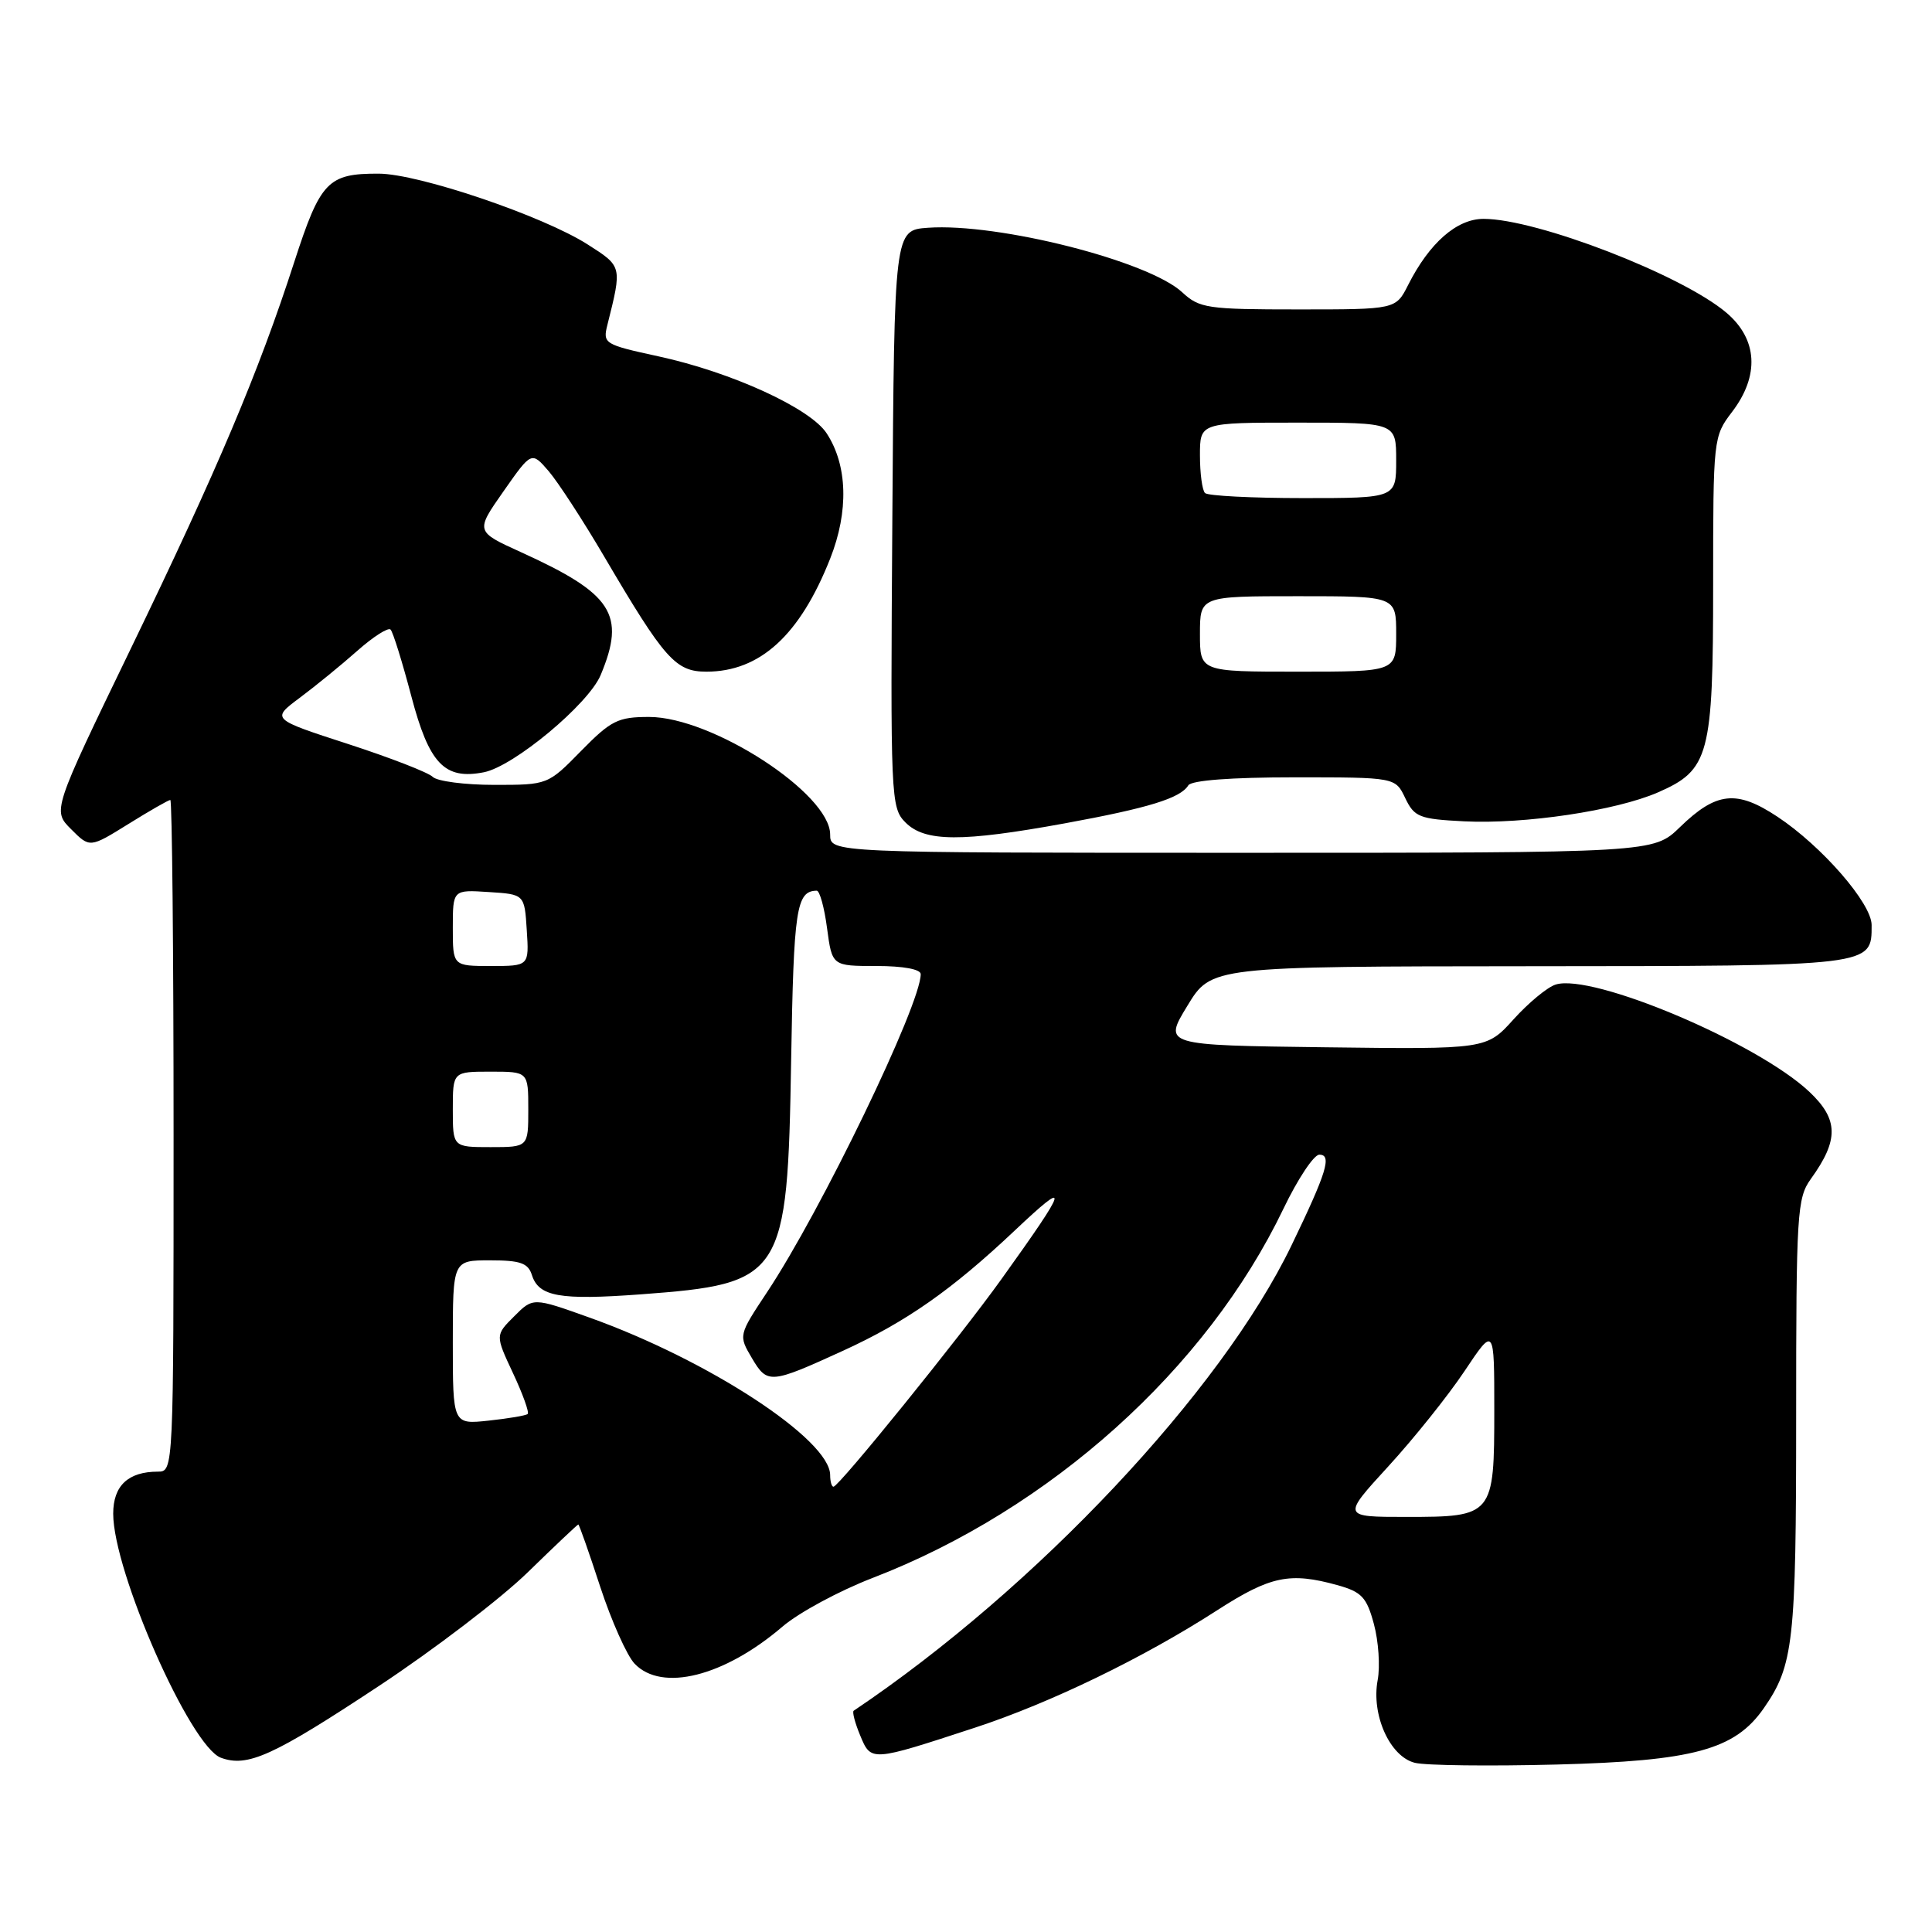 <?xml version="1.0" encoding="UTF-8" standalone="no"?>
<!DOCTYPE svg PUBLIC "-//W3C//DTD SVG 1.1//EN" "http://www.w3.org/Graphics/SVG/1.1/DTD/svg11.dtd" >
<svg xmlns="http://www.w3.org/2000/svg" xmlns:xlink="http://www.w3.org/1999/xlink" version="1.1" viewBox="0 0 256 256">
 <g >
 <path fill="currentColor"
d=" M 50.24 223.38 C 57.53 218.56 66.41 211.78 69.96 208.31 C 73.52 204.84 76.52 202.00 76.63 202.00 C 76.74 202.00 78.05 205.71 79.53 210.25 C 81.02 214.79 83.07 219.38 84.09 220.45 C 87.70 224.23 95.96 222.15 103.70 215.52 C 105.85 213.68 111.22 210.78 115.64 209.08 C 139.16 200.01 159.87 181.40 170.06 160.17 C 171.95 156.23 174.09 153.00 174.82 153.00 C 176.52 153.00 175.80 155.34 171.14 165.00 C 161.81 184.36 137.24 210.48 113.12 226.68 C 112.90 226.82 113.29 228.30 113.98 229.96 C 115.43 233.45 115.38 233.45 129.20 228.92 C 139.20 225.64 151.50 219.68 161.28 213.37 C 168.33 208.83 170.90 208.29 177.22 210.04 C 180.44 210.94 181.09 211.64 182.05 215.20 C 182.66 217.46 182.89 220.80 182.55 222.61 C 181.68 227.22 184.16 232.75 187.47 233.58 C 188.90 233.94 197.36 234.04 206.28 233.81 C 224.39 233.34 229.87 231.85 233.69 226.38 C 237.66 220.67 238.00 217.67 238.00 187.81 C 238.00 160.74 238.12 158.75 239.95 156.21 C 243.67 151.05 243.63 148.33 239.75 144.67 C 232.85 138.16 210.98 128.92 206.13 130.46 C 205.04 130.80 202.54 132.87 200.56 135.06 C 196.97 139.04 196.97 139.04 175.56 138.77 C 154.15 138.50 154.15 138.50 157.33 133.28 C 160.50 128.06 160.50 128.06 202.68 128.03 C 248.42 128.00 248.00 128.05 248.00 122.57 C 248.00 119.70 241.41 112.12 235.52 108.22 C 230.10 104.63 227.42 104.92 222.59 109.61 C 219.10 113.00 219.10 113.00 164.55 113.00 C 110.00 113.00 110.00 113.00 110.00 110.58 C 110.00 105.16 94.36 95.00 86.01 95.00 C 81.89 95.00 80.96 95.46 77.00 99.50 C 72.59 104.00 72.58 104.00 65.49 104.00 C 61.59 104.00 57.92 103.52 57.34 102.94 C 56.76 102.36 51.71 100.40 46.11 98.58 C 35.94 95.28 35.94 95.28 39.72 92.46 C 41.80 90.91 45.23 88.11 47.34 86.24 C 49.45 84.37 51.44 83.10 51.75 83.42 C 52.07 83.73 53.30 87.70 54.50 92.24 C 56.86 101.21 58.90 103.35 64.11 102.33 C 68.07 101.56 77.97 93.31 79.59 89.45 C 82.95 81.41 81.18 78.68 69.02 73.16 C 62.99 70.42 62.99 70.42 66.71 65.11 C 70.43 59.80 70.43 59.80 72.70 62.43 C 73.94 63.88 77.27 68.99 80.08 73.78 C 88.06 87.36 89.52 89.00 93.60 89.00 C 100.71 89.00 106.00 84.16 110.01 74.00 C 112.48 67.75 112.31 61.64 109.53 57.41 C 107.36 54.09 96.94 49.32 87.26 47.22 C 80.07 45.66 79.86 45.53 80.48 43.06 C 82.44 35.24 82.46 35.32 77.85 32.38 C 71.90 28.59 55.45 23.02 50.18 23.01 C 43.43 22.99 42.46 24.02 38.98 34.75 C 34.26 49.34 28.83 62.18 17.33 85.95 C 6.95 107.41 6.95 107.41 9.43 109.88 C 11.90 112.36 11.90 112.36 17.02 109.18 C 19.83 107.43 22.33 106.00 22.57 106.00 C 22.80 106.00 23.00 126.02 23.00 150.50 C 23.00 194.81 22.99 195.00 20.93 195.00 C 16.98 195.00 15.00 196.86 15.00 200.57 C 15.00 208.25 25.22 231.41 29.27 232.91 C 32.81 234.21 36.17 232.68 50.24 223.38 Z  M 141.08 109.10 C 152.18 107.07 156.41 105.77 157.46 104.06 C 157.87 103.40 163.14 103.00 171.50 103.00 C 184.89 103.00 184.89 103.00 186.20 105.75 C 187.41 108.27 188.06 108.53 194.01 108.83 C 202.03 109.23 214.11 107.42 219.68 105.00 C 226.49 102.03 227.00 100.13 227.00 77.48 C 227.00 58.10 227.03 57.83 229.50 54.59 C 233.18 49.77 232.90 44.94 228.75 41.43 C 222.84 36.42 203.63 29.00 196.58 29.00 C 193.03 29.00 189.40 32.19 186.59 37.75 C 184.95 41.00 184.95 41.00 172.03 41.00 C 159.98 41.00 158.94 40.85 156.65 38.73 C 152.17 34.57 132.25 29.52 122.95 30.18 C 118.50 30.50 118.50 30.50 118.24 68.74 C 117.98 105.90 118.03 107.03 119.99 108.99 C 122.57 111.57 127.42 111.59 141.08 109.10 Z  M 183.96 194.30 C 187.34 190.61 191.88 184.94 194.05 181.69 C 198.00 175.77 198.00 175.77 198.00 186.81 C 198.00 200.85 197.87 201.00 186.34 201.00 C 177.82 201.00 177.82 201.00 183.96 194.30 Z  M 110.00 195.46 C 110.00 190.76 93.87 180.21 78.07 174.57 C 70.63 171.91 70.63 171.91 68.13 174.42 C 65.62 176.92 65.62 176.92 67.98 181.96 C 69.28 184.73 70.15 187.16 69.92 187.36 C 69.69 187.57 67.36 187.96 64.75 188.24 C 60.00 188.75 60.00 188.75 60.00 177.88 C 60.00 167.00 60.00 167.00 64.93 167.00 C 68.94 167.00 69.98 167.36 70.48 168.95 C 71.39 171.81 74.16 172.30 84.88 171.51 C 103.83 170.10 104.35 169.30 104.83 140.50 C 105.17 120.36 105.51 118.07 108.22 118.02 C 108.61 118.01 109.23 120.25 109.59 123.00 C 110.26 128.00 110.26 128.00 116.13 128.00 C 119.68 128.00 122.00 128.43 122.00 129.08 C 122.00 133.12 108.81 160.43 101.64 171.22 C 97.85 176.94 97.85 176.94 99.64 179.97 C 101.68 183.42 102.07 183.39 111.73 178.97 C 120.08 175.15 126.12 170.92 134.45 163.06 C 141.89 156.04 141.62 157.05 132.69 169.50 C 127.20 177.17 111.15 197.00 110.44 197.00 C 110.20 197.00 110.00 196.31 110.00 195.46 Z  M 60.00 147.00 C 60.00 142.00 60.00 142.00 65.00 142.00 C 70.00 142.00 70.00 142.00 70.00 147.00 C 70.00 152.00 70.00 152.00 65.00 152.00 C 60.00 152.00 60.00 152.00 60.00 147.00 Z  M 60.00 122.95 C 60.00 117.89 60.00 117.89 64.75 118.20 C 69.50 118.50 69.50 118.50 69.80 123.25 C 70.11 128.00 70.11 128.00 65.05 128.00 C 60.00 128.00 60.00 128.00 60.00 122.95 Z  M 159.00 84.00 C 159.00 79.00 159.00 79.00 172.00 79.00 C 185.00 79.00 185.00 79.00 185.00 84.00 C 185.00 89.00 185.00 89.00 172.00 89.00 C 159.00 89.00 159.00 89.00 159.00 84.00 Z  M 159.67 65.33 C 159.30 64.97 159.00 62.72 159.00 60.33 C 159.00 56.00 159.00 56.00 172.00 56.00 C 185.00 56.00 185.00 56.00 185.00 61.00 C 185.00 66.00 185.00 66.00 172.67 66.00 C 165.88 66.00 160.03 65.70 159.67 65.33 Z "/>
</g>
</svg>